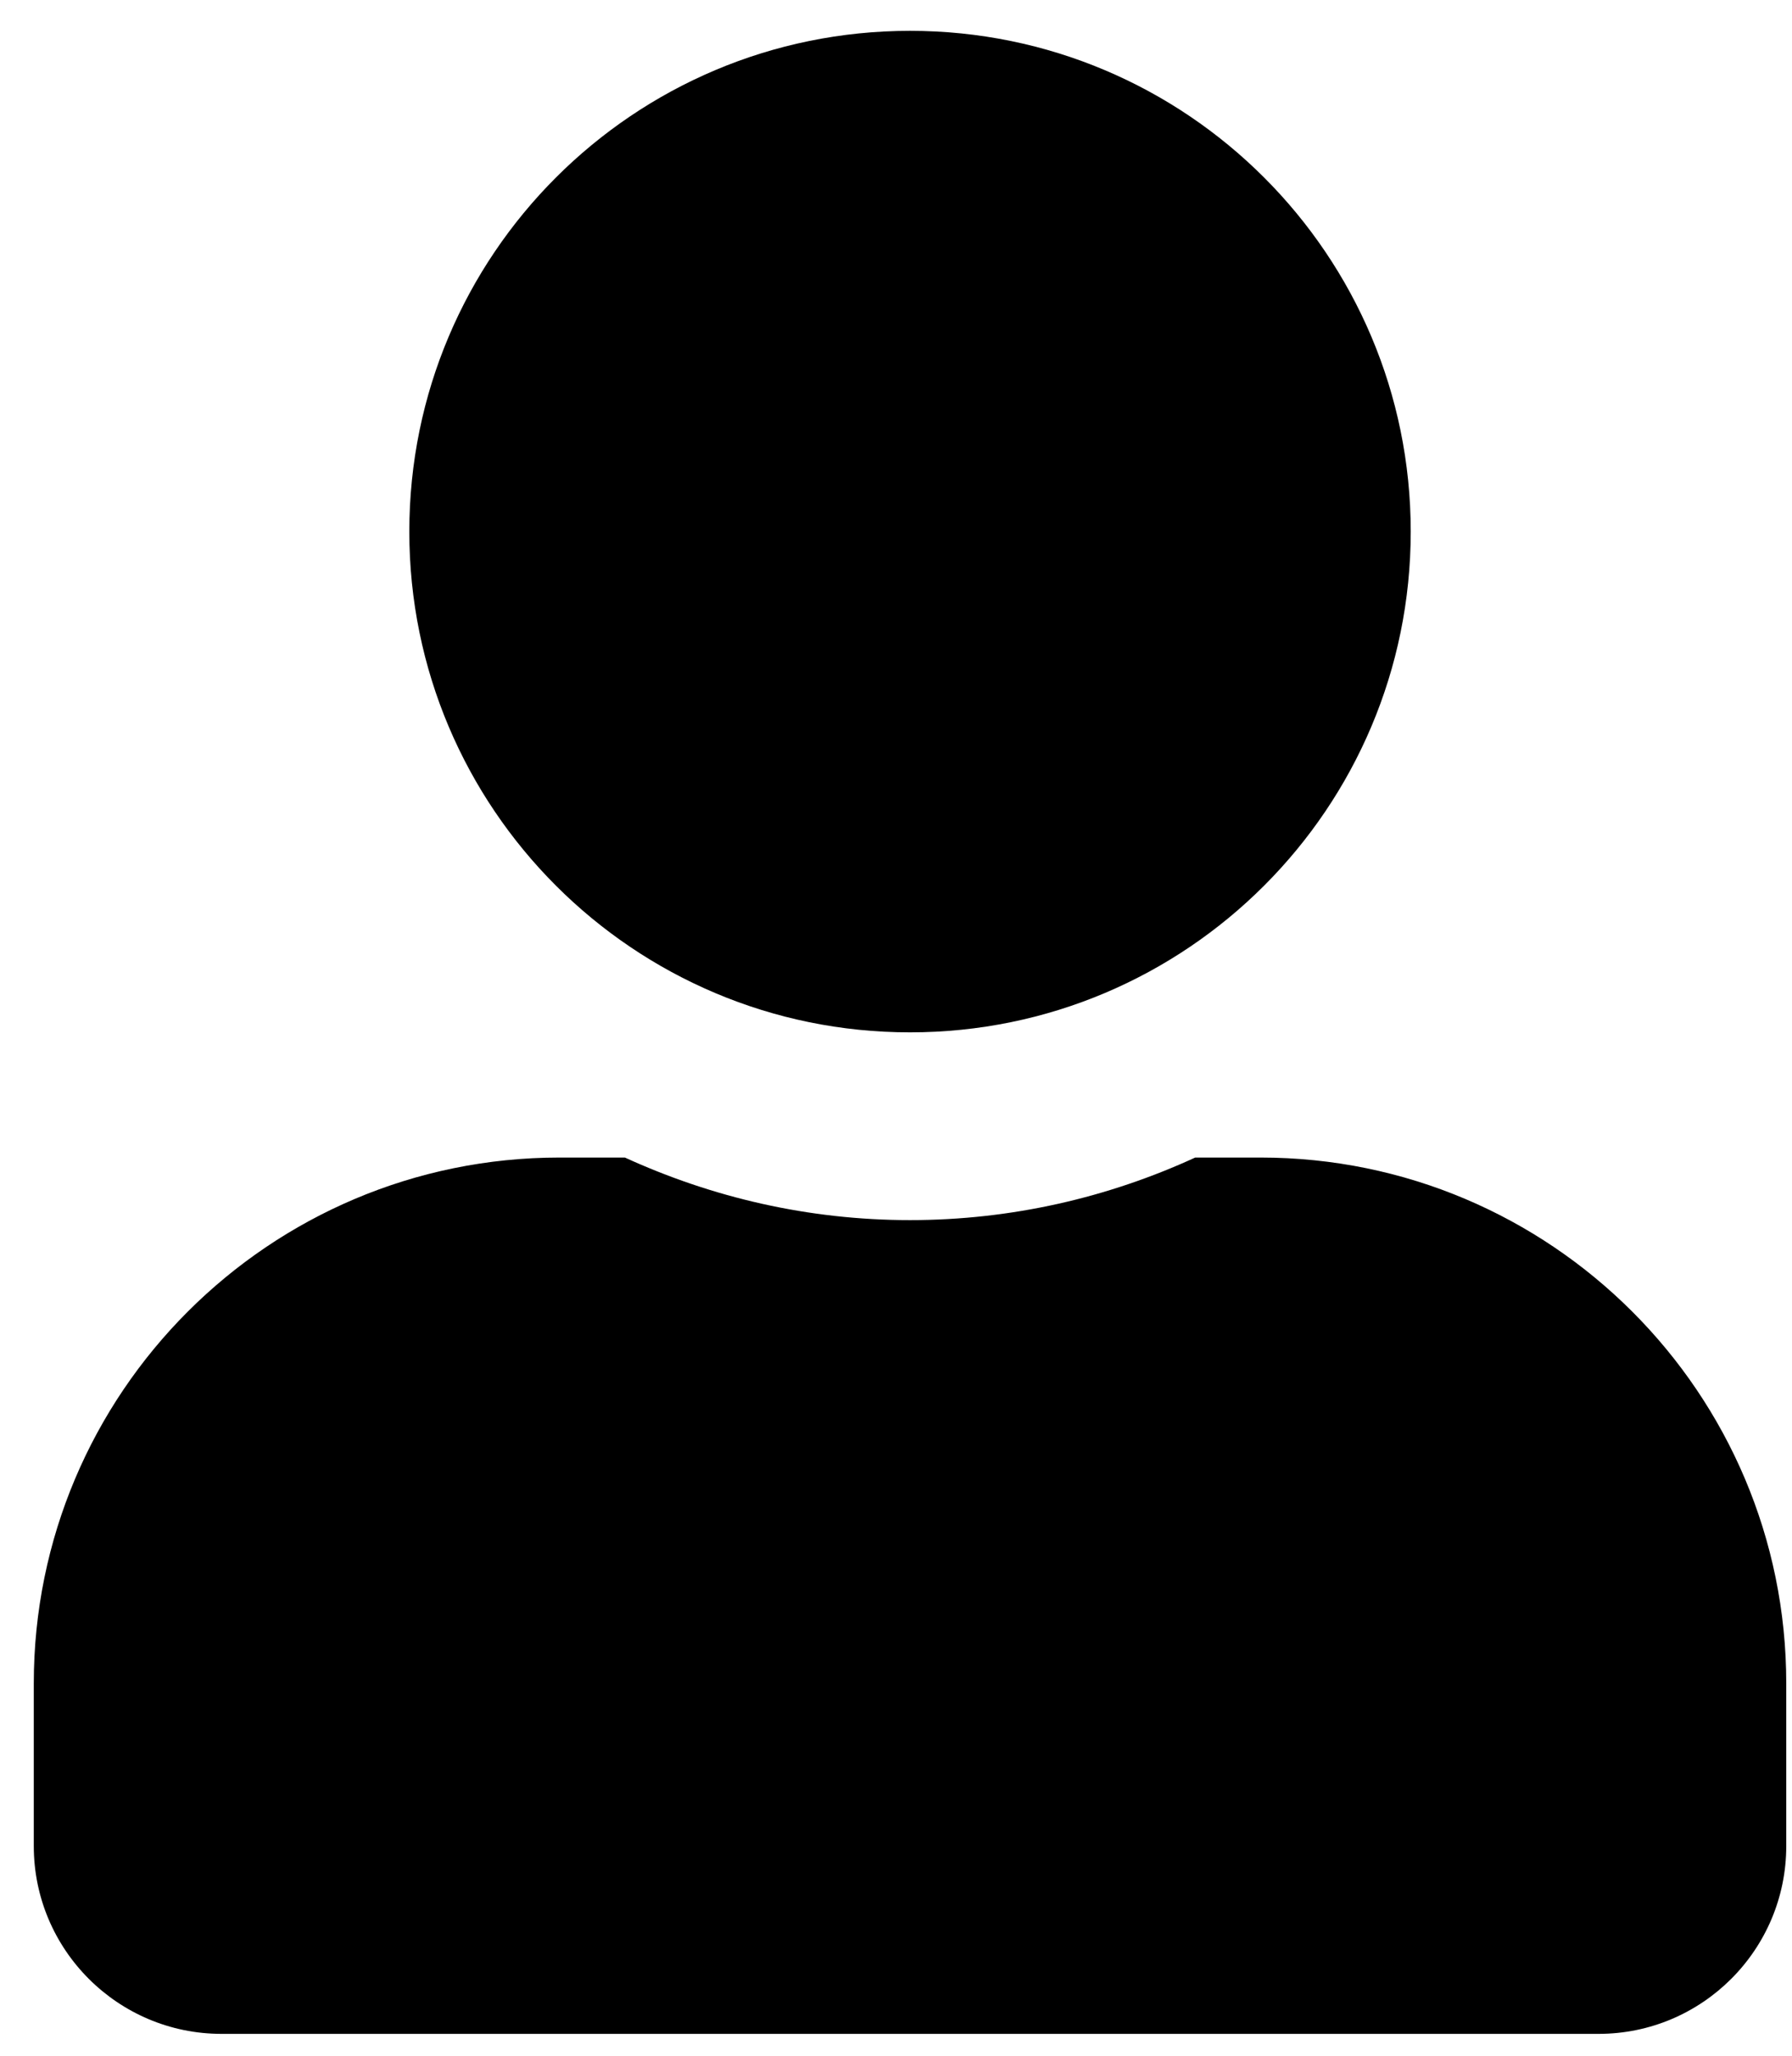 <svg width="34" height="39" viewBox="0 0 34 39" fill="none" xmlns="http://www.w3.org/2000/svg">
<path d="M17.266 19.585C22.513 19.585 26.766 15.332 26.766 10.085C26.766 4.838 22.513 0.585 17.266 0.585C12.019 0.585 7.766 4.838 7.766 10.085C7.766 15.332 12.019 19.585 17.266 19.585ZM23.916 21.96H22.677C21.029 22.717 19.196 23.147 17.266 23.147C15.336 23.147 13.511 22.717 11.856 21.96H10.616C5.109 21.96 0.641 26.428 0.641 31.935V35.022C0.641 36.989 2.237 38.585 4.204 38.585H30.329C32.295 38.585 33.891 36.989 33.891 35.022V31.935C33.891 26.428 29.423 21.96 23.916 21.96Z" fill="black"/>
</svg>
